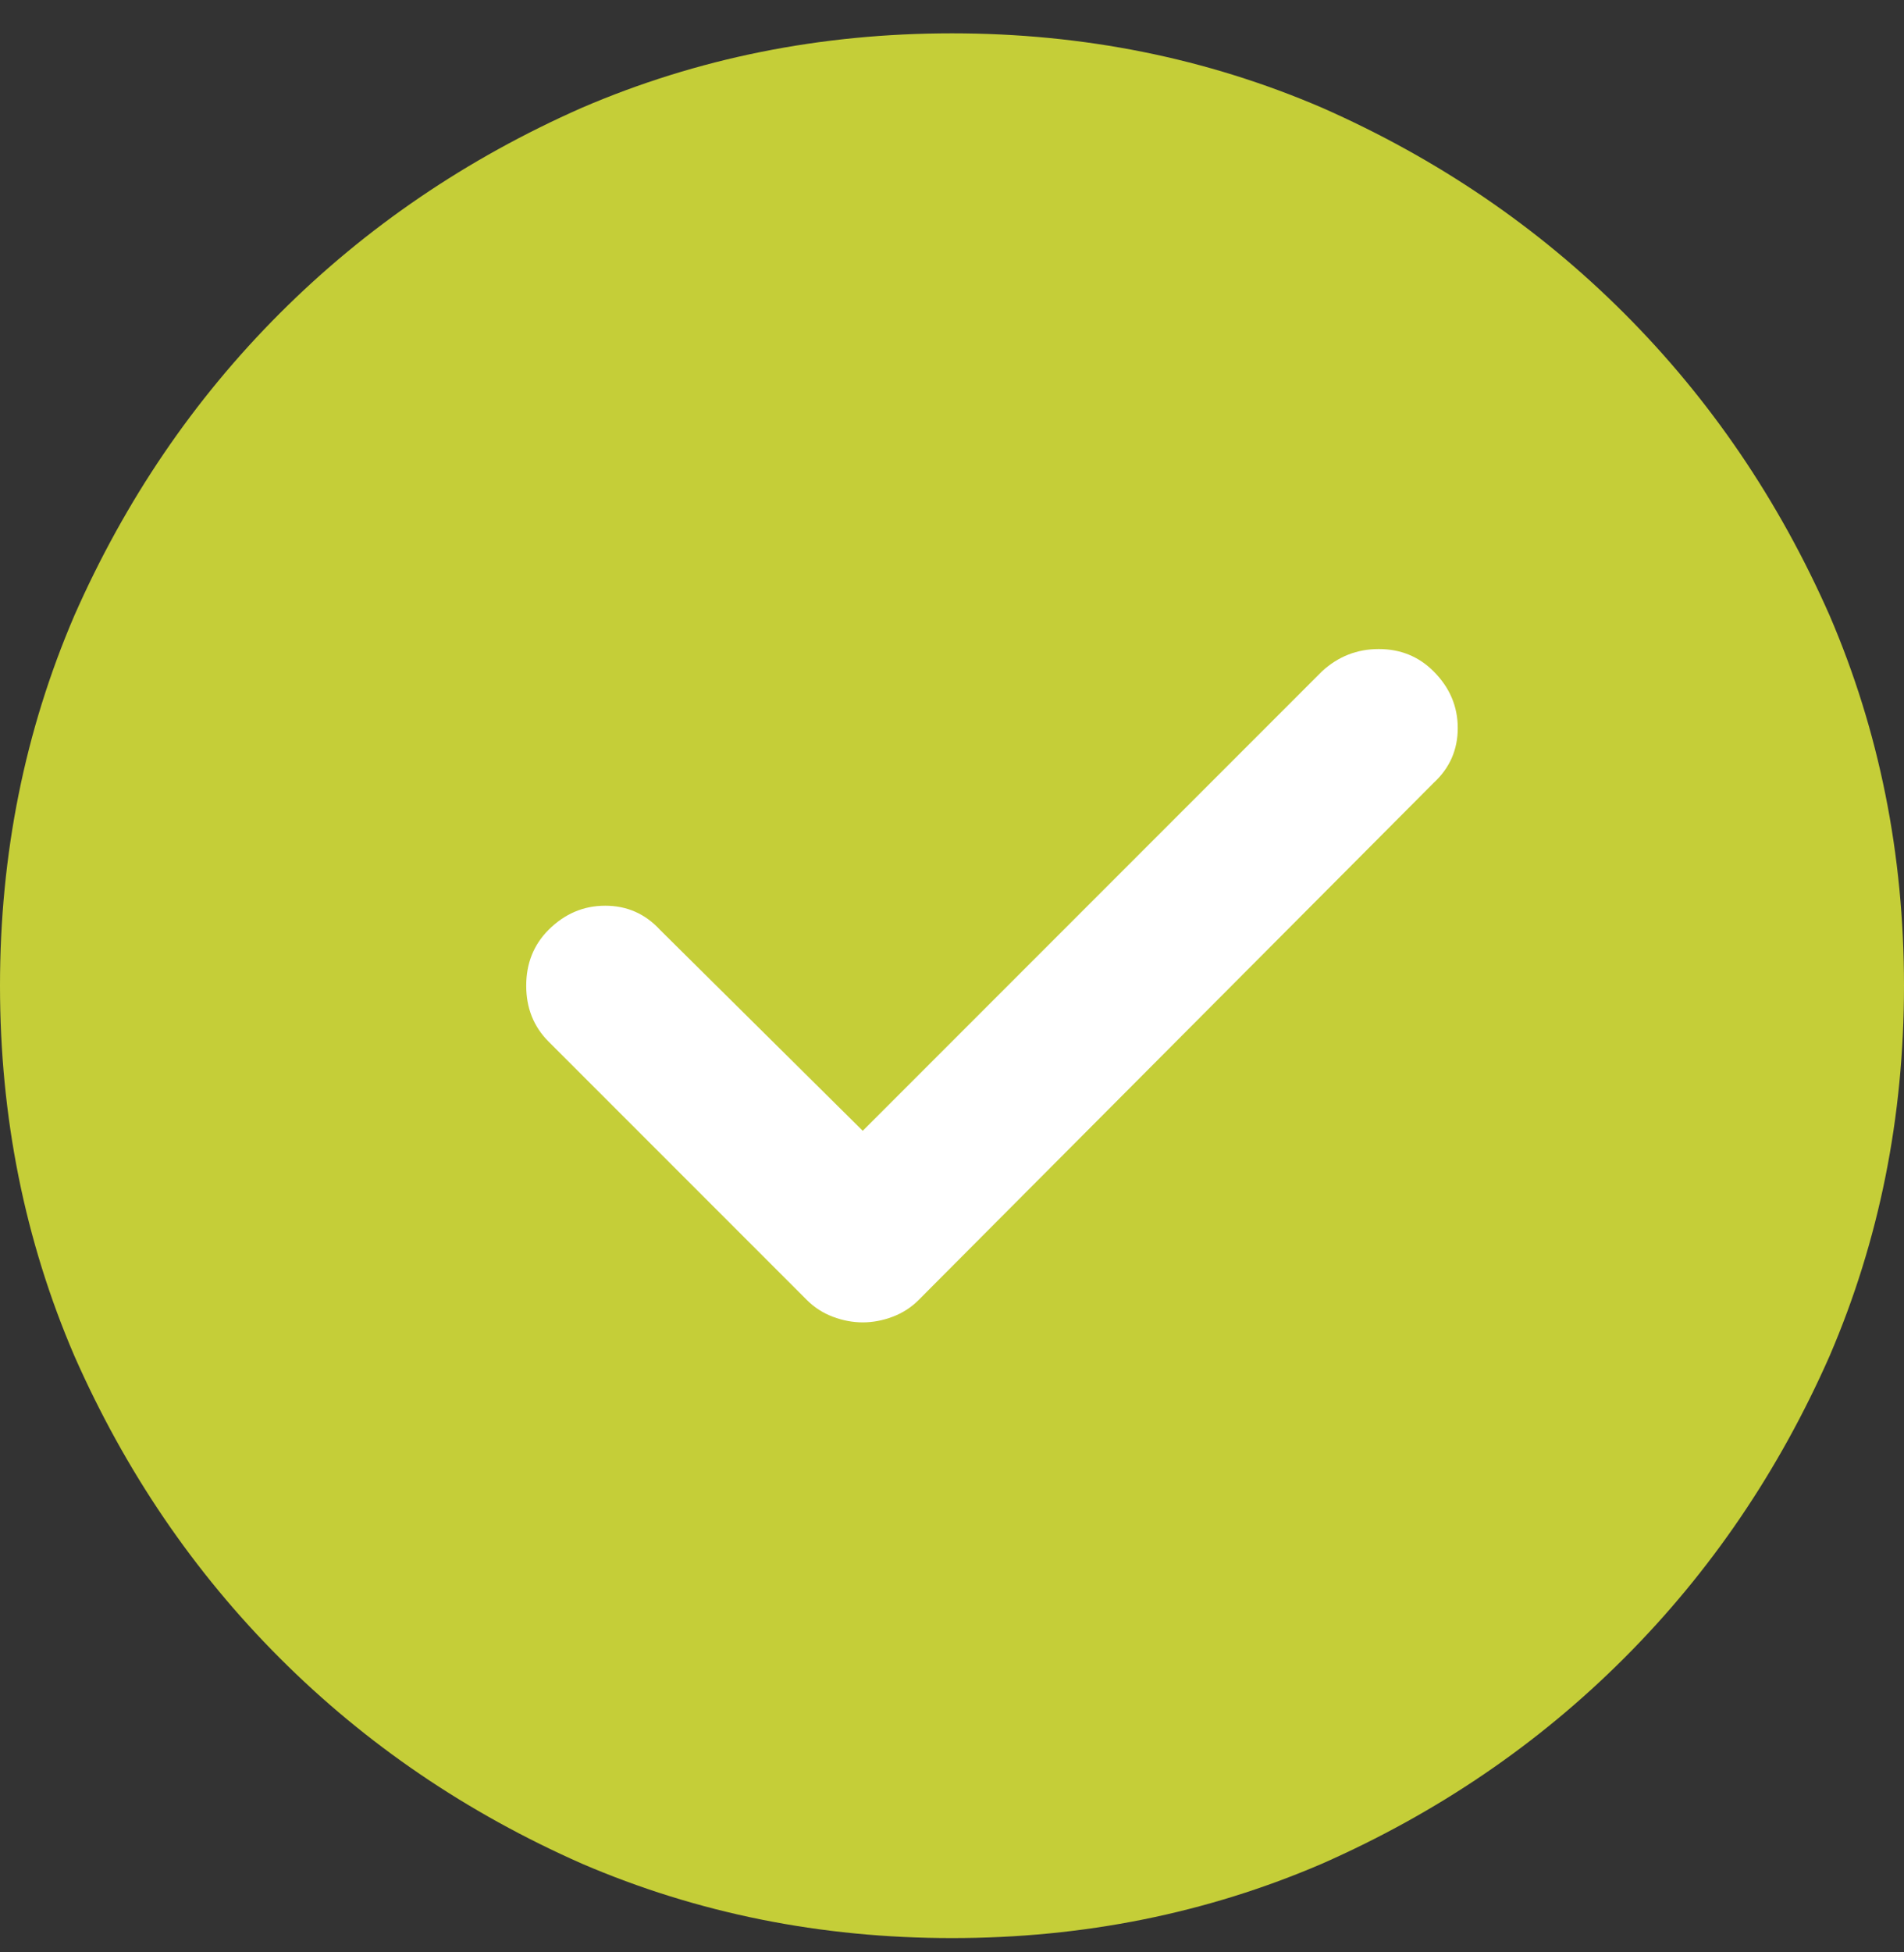 <svg width="40" height="41" viewBox="0 0 40 41" fill="none" xmlns="http://www.w3.org/2000/svg">
<rect x="0" y="0" width="40" height="41" fill="#333333" stroke="none"/>
<rect x="8" y="10" width="25" height="22" fill="white"/>
<path d="M20 0.7C17.24 0.7 14.648 1.221 12.227 2.262C9.805 3.33 7.689 4.769 5.879 6.579C4.069 8.389 2.63 10.505 1.562 12.927C0.521 15.348 0 17.939 0 20.7C0 23.46 0.521 26.052 1.562 28.473C2.63 30.895 4.069 33.011 5.879 34.821C7.689 36.631 9.805 38.07 12.227 39.138C14.648 40.179 17.24 40.7 20 40.7C22.76 40.7 25.352 40.179 27.773 39.138C30.195 38.07 32.311 36.631 34.121 34.821C35.931 33.011 37.37 30.895 38.438 28.473C39.479 26.052 40 23.46 40 20.7C40 17.939 39.479 15.348 38.438 12.927C37.37 10.505 35.931 8.389 34.121 6.579C32.311 4.769 30.195 3.33 27.773 2.262C25.352 1.221 22.76 0.7 20 0.7ZM30.117 16.442L19.297 27.302C19.141 27.458 18.958 27.575 18.75 27.653C18.542 27.731 18.333 27.77 18.125 27.77C17.917 27.77 17.708 27.731 17.5 27.653C17.292 27.575 17.109 27.458 16.953 27.302L11.523 21.872C11.211 21.559 11.055 21.169 11.055 20.7C11.055 20.231 11.211 19.841 11.523 19.528C11.862 19.189 12.259 19.02 12.715 19.02C13.171 19.02 13.555 19.189 13.867 19.528L18.125 23.747L27.773 14.098C28.112 13.786 28.509 13.63 28.965 13.63C29.421 13.63 29.805 13.786 30.117 14.098C30.456 14.437 30.625 14.834 30.625 15.29C30.625 15.745 30.456 16.13 30.117 16.442Z" fill="#C5CE38"/>
</svg>
